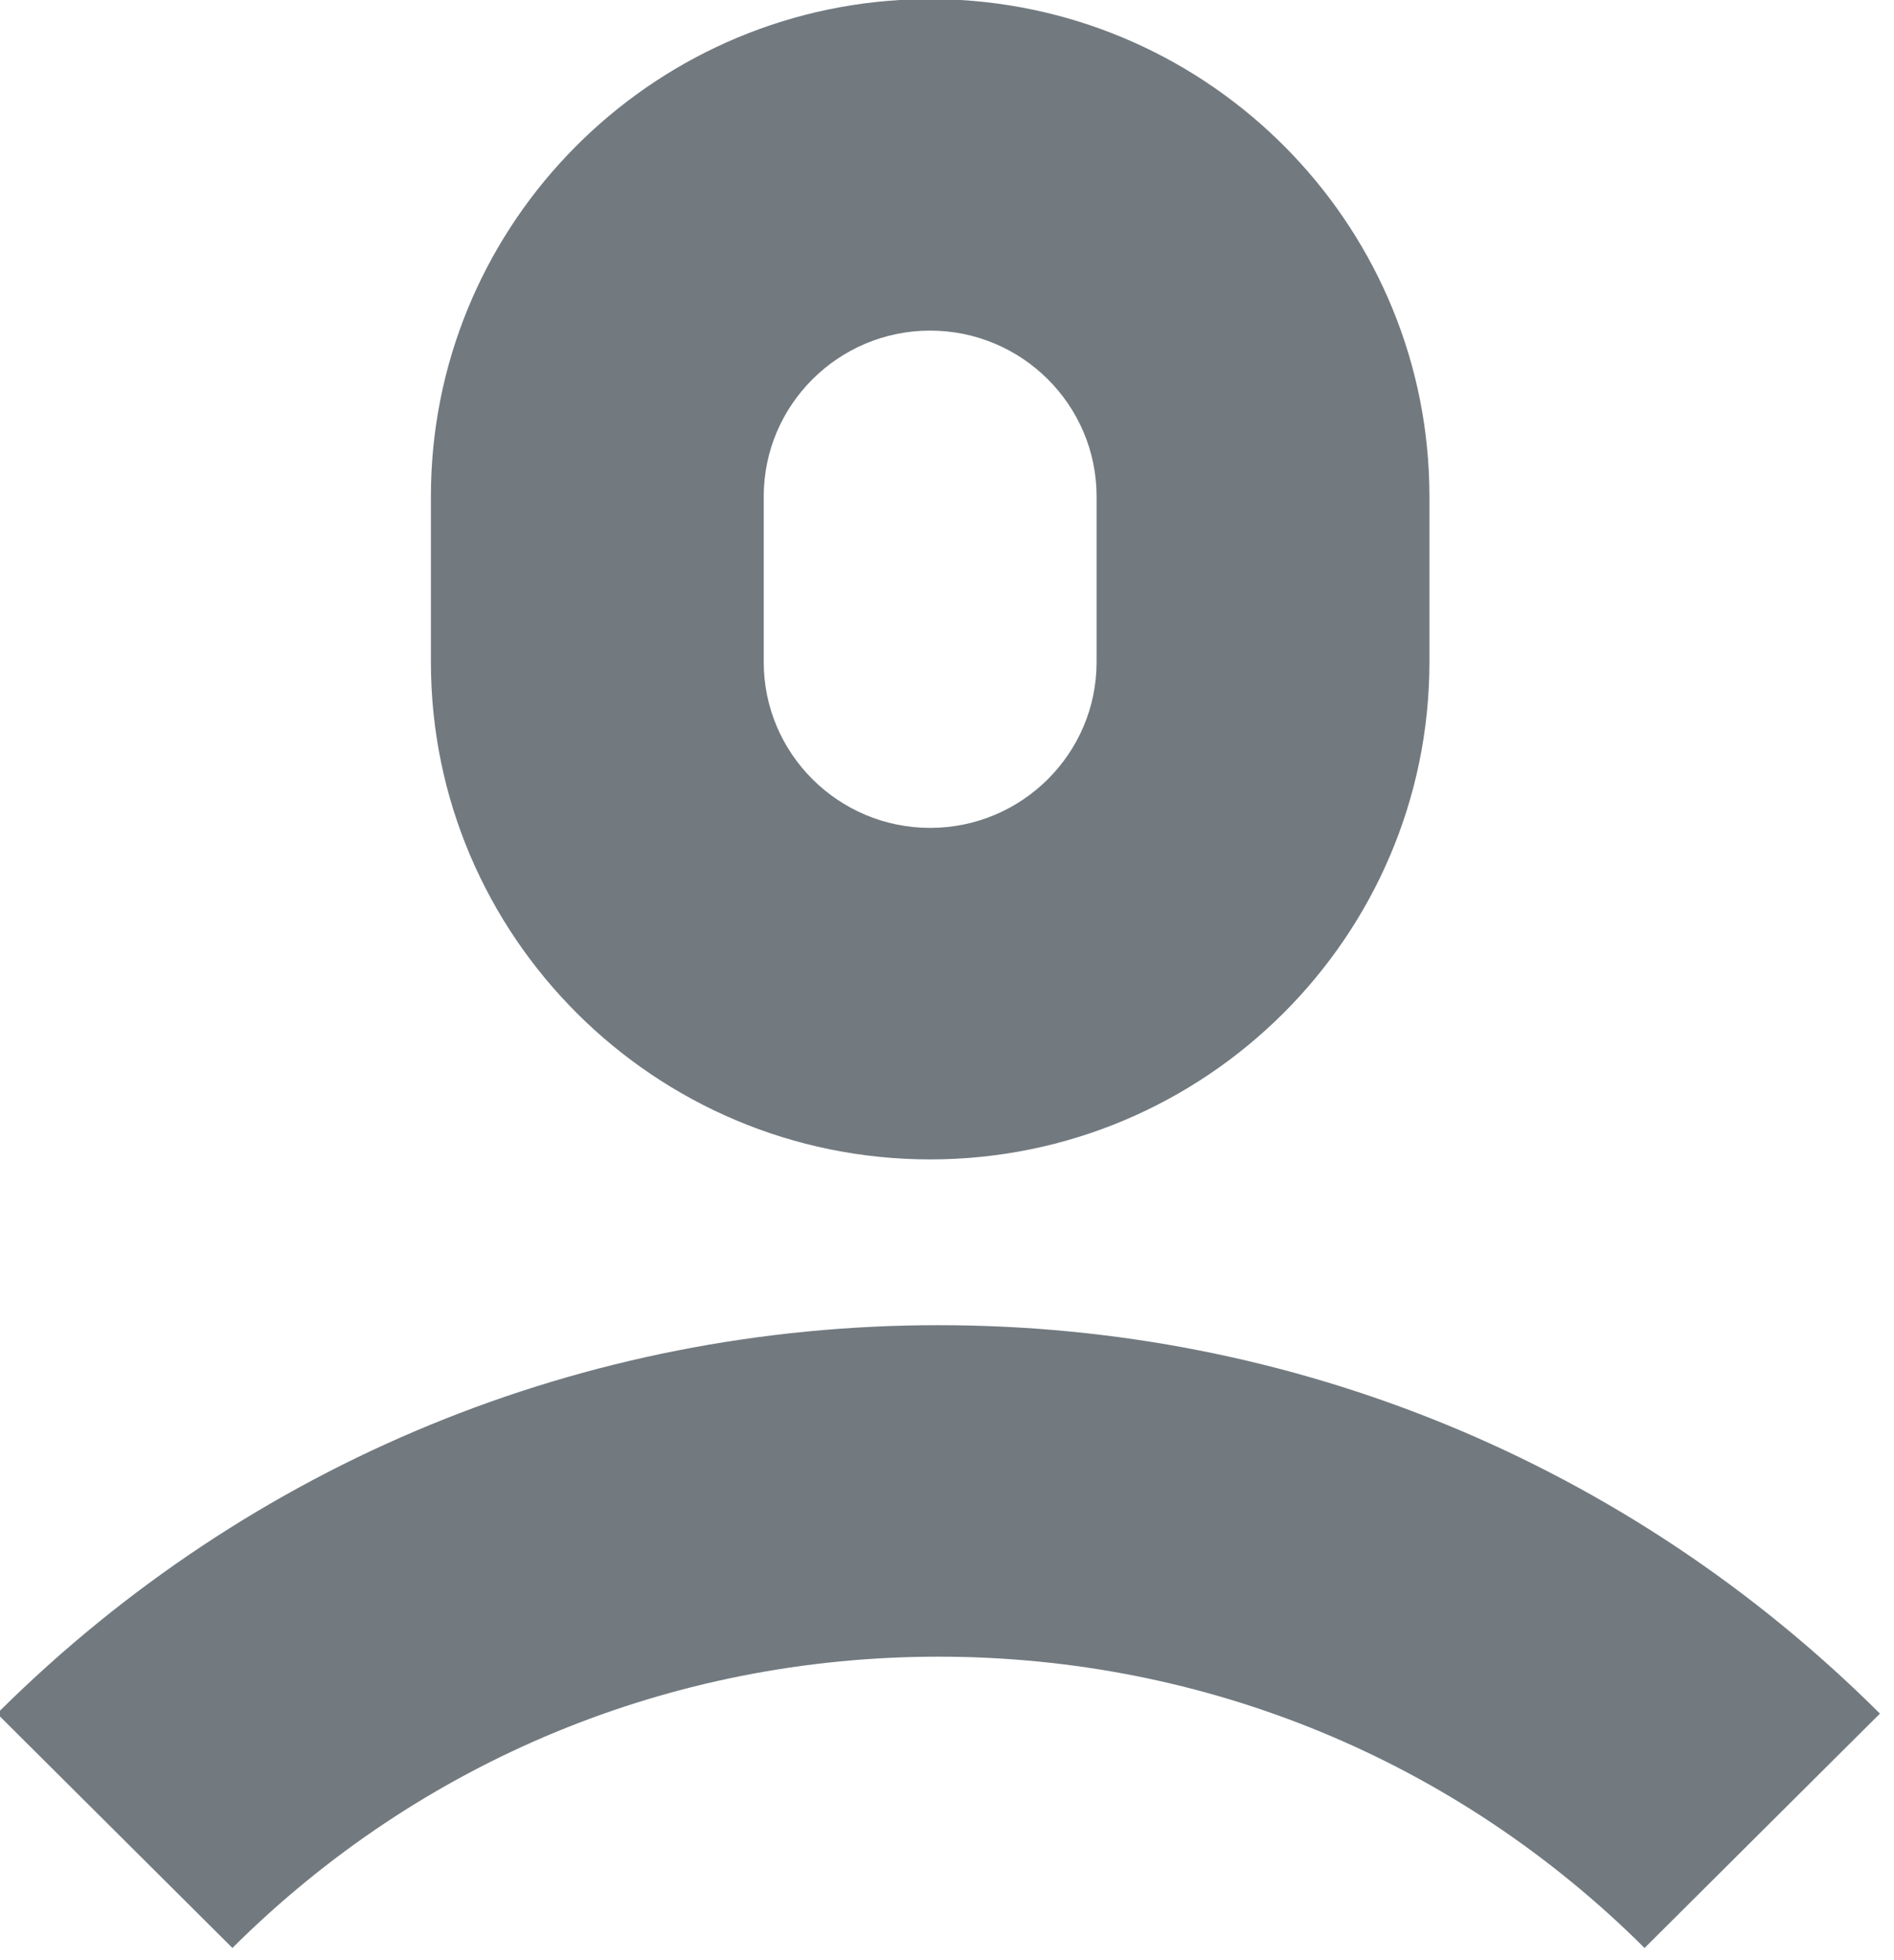 <?xml version="1.0" encoding="UTF-8"?>
<svg width="87px" height="90px" viewBox="0 0 87 90" version="1.1" xmlns="http://www.w3.org/2000/svg" xmlns:xlink="http://www.w3.org/1999/xlink">
    <!-- Generator: Sketch 43.2 (39069) - http://www.bohemiancoding.com/sketch -->
    <title>print-icon-09</title>
    <desc>Created with Sketch.</desc>
    <defs></defs>
    <g id="Pages" stroke="none" stroke-width="1" fill="none" fill-rule="evenodd">
        <g id="Web" transform="translate(-386, -6273)" fill="#727A80">
            <g id="Iconography" transform="translate(375, 5647)">
                <g id="Level-of-Detail" transform="translate(4, 519)">
                    <path d="M48.33,107 L51.123,107 C63.12,107.721 72.66,117.667 72.66,129.791 L72.66,137.401 C72.66,149.992 62.371,160.234 49.726,160.234 C37.081,160.234 26.793,149.992 26.793,137.401 L26.793,129.791 C26.793,117.667 36.332,107.721 48.33,107 L48.33,107 Z M7,185.813 L7,185.545 C18.535,174.129 33.837,167.845 50.11,167.845 C66.446,167.845 81.804,174.178 93.354,185.679 L82.542,196.441 C73.88,187.816 62.362,183.066 50.11,183.066 C37.858,183.066 26.339,187.816 17.676,196.44 L7,185.813 L7,185.813 Z M42.082,129.791 C42.082,125.594 45.512,122.18 49.726,122.18 C53.941,122.18 57.371,125.594 57.371,129.791 L57.371,137.401 C57.371,141.598 53.941,145.012 49.726,145.012 C45.512,145.012 42.082,141.598 42.082,137.401 L42.082,129.791 Z" id="print-icon-09"></path>
                </g>
            </g>
        </g>
    </g>
</svg>